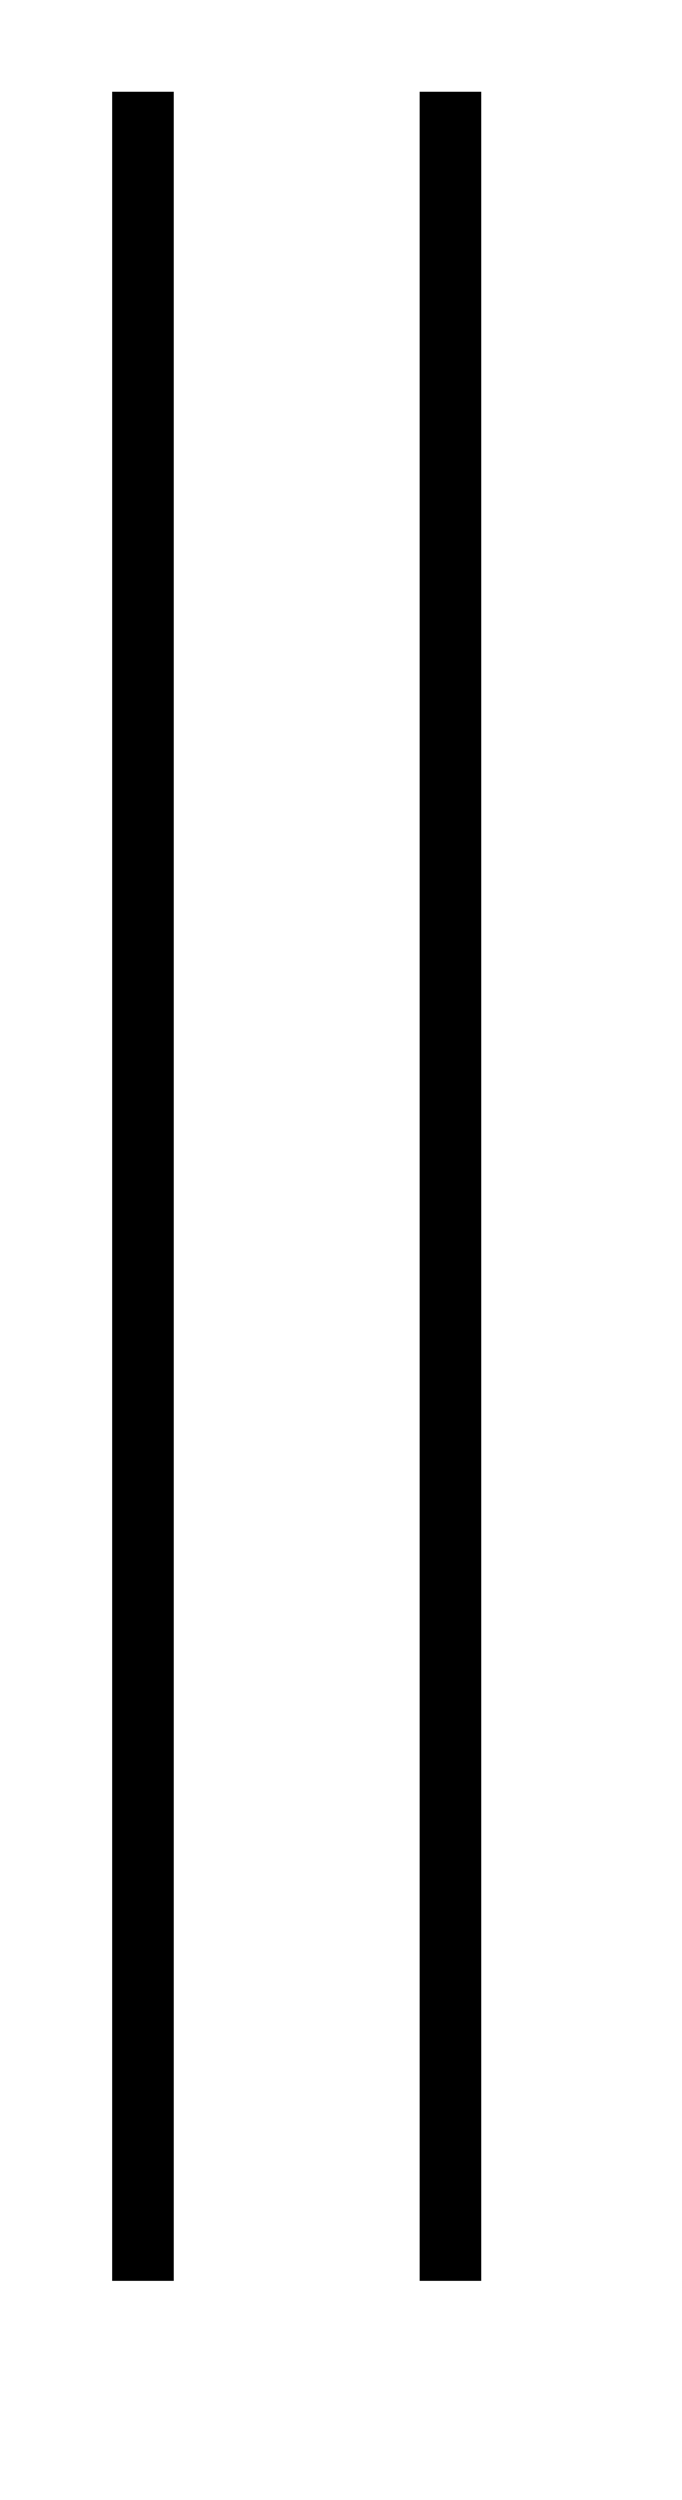 <svg xmlns="http://www.w3.org/2000/svg" width="5.891" height="21.579" viewBox="0 0 4.418 16.184" version="1.2"><path style="fill:none;stroke-width:.399;stroke-linecap:butt;stroke-linejoin:miter;stroke:#000;stroke-opacity:1;stroke-miterlimit:10" d="M0 .001v14.172M1.992.001v14.172" transform="matrix(1 0 0 -1 .926 14.767)"/></svg>
